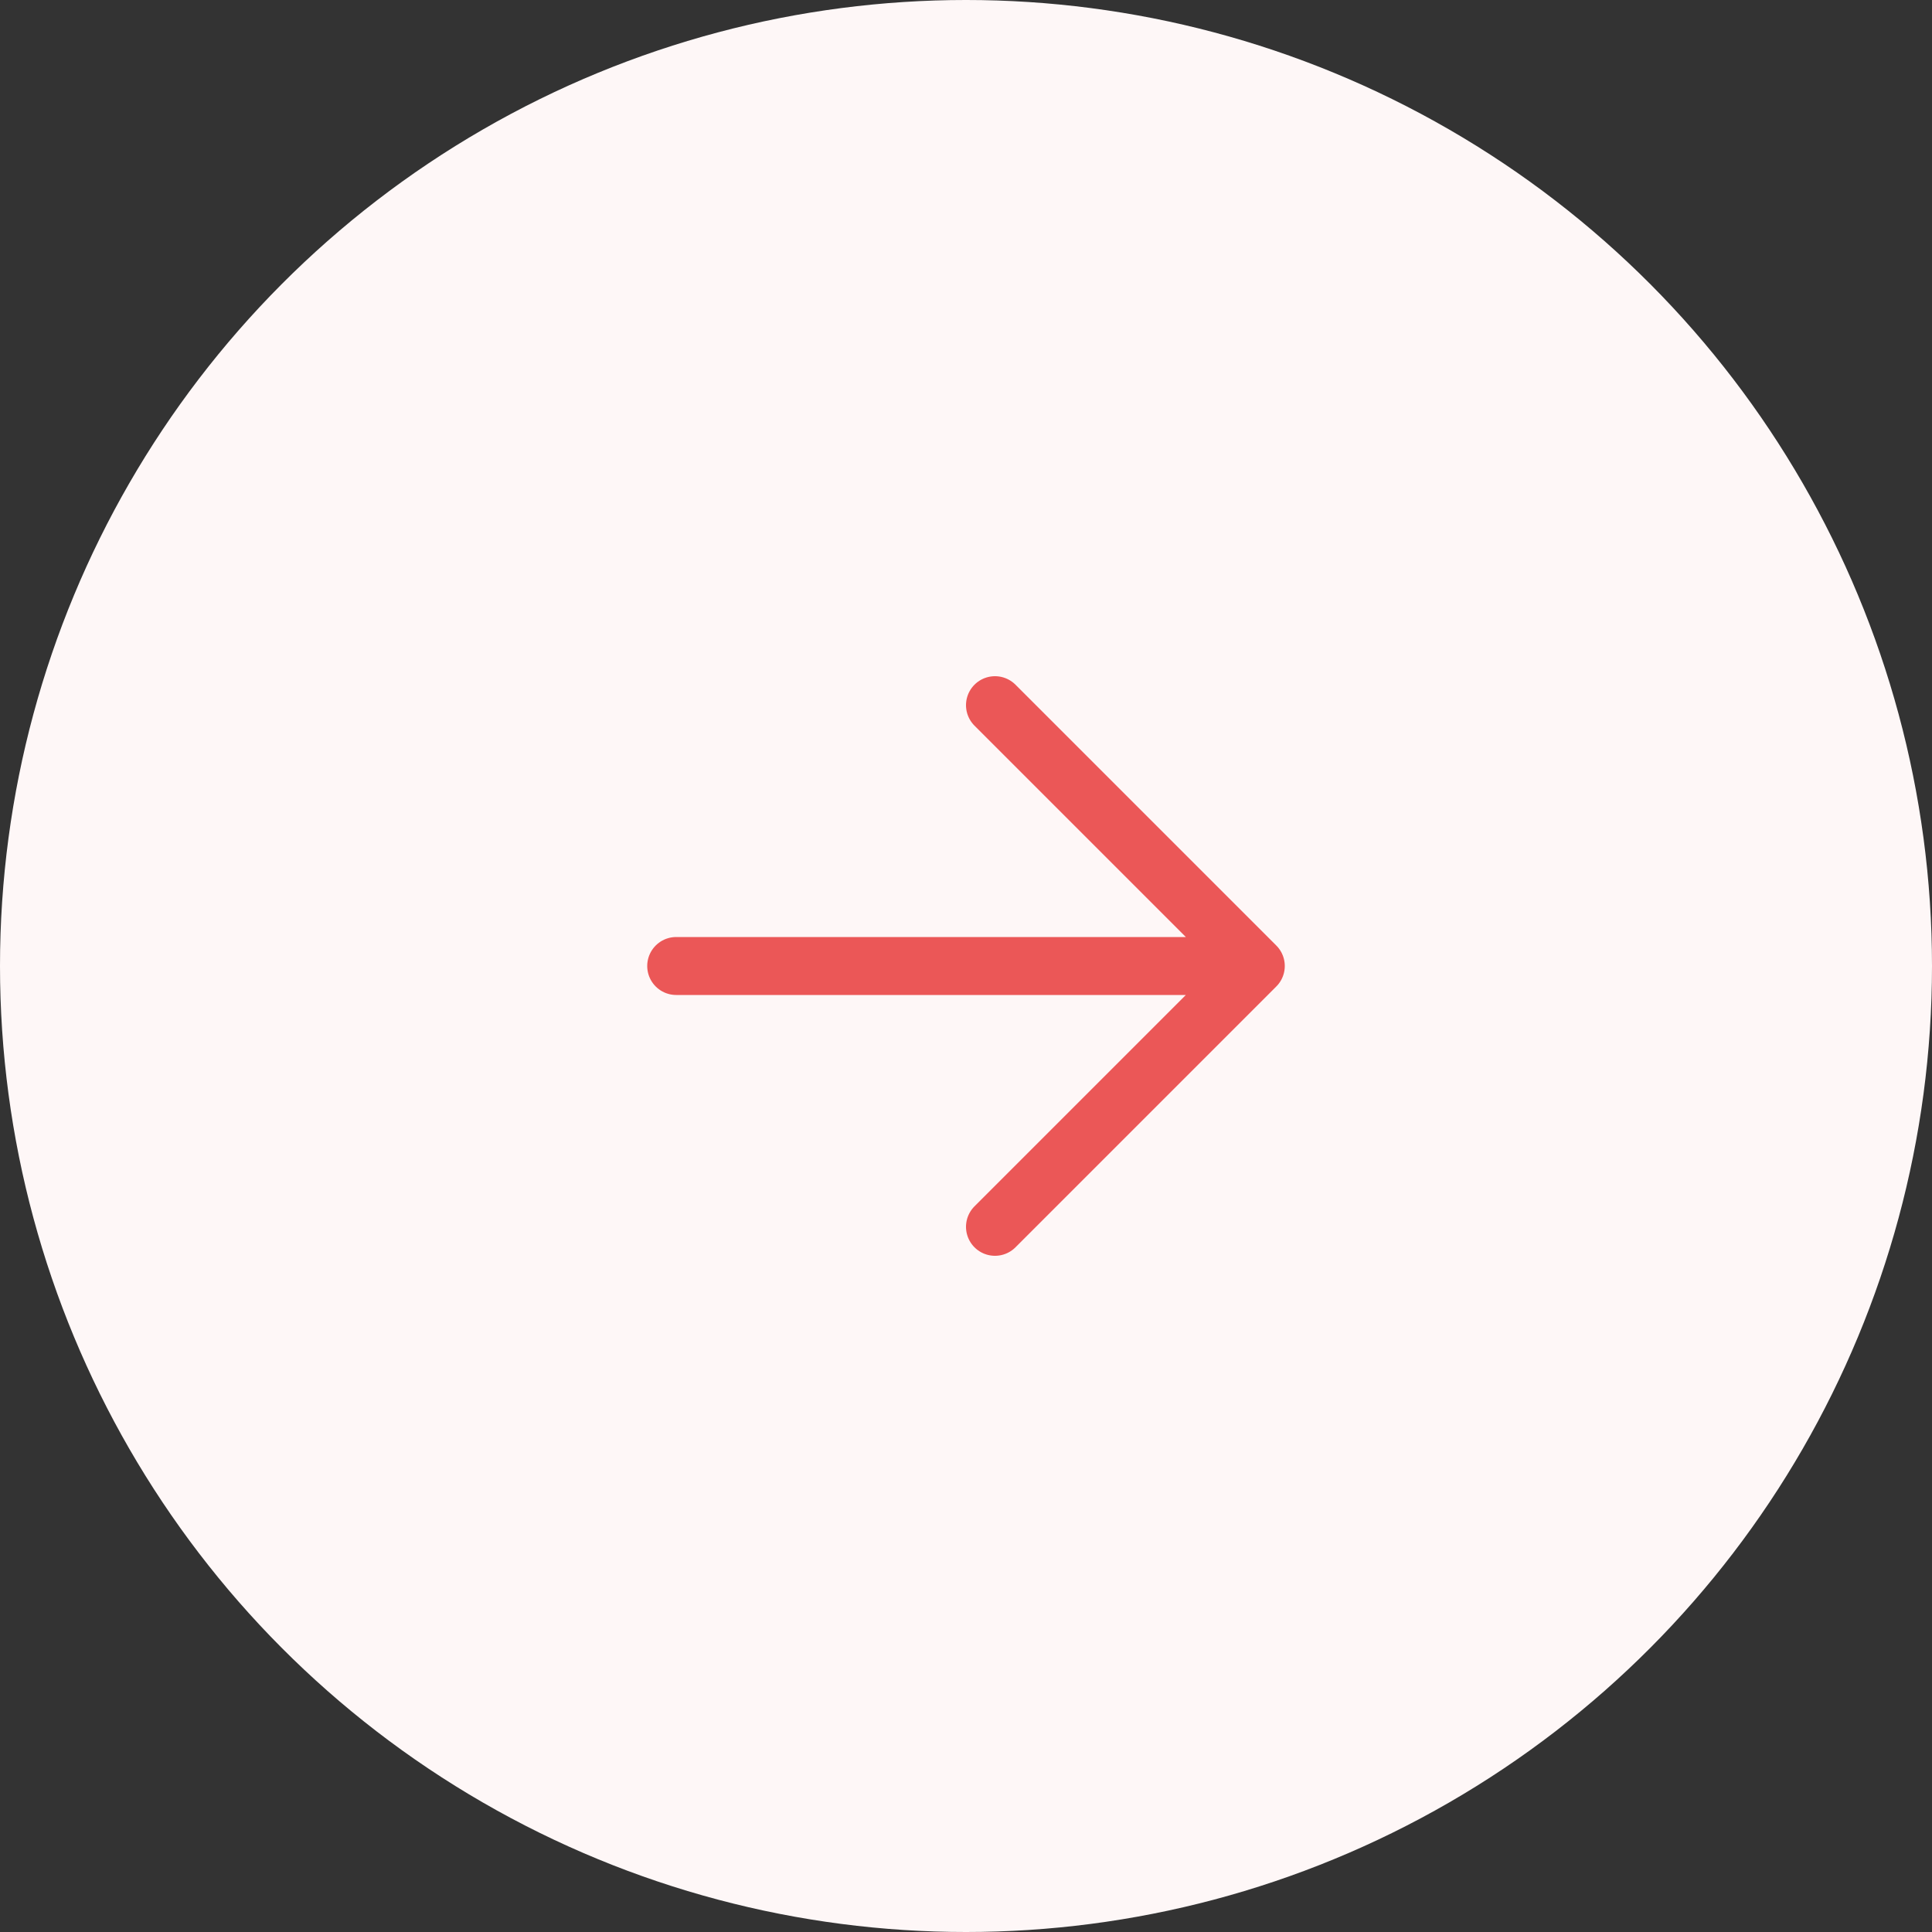 <svg width="50" height="50" viewBox="0 0 50 50" fill="none" xmlns="http://www.w3.org/2000/svg">
<rect x="0" y="0" width="50" height="50" fill="#333333" stroke="none"/>
<circle cx="25" cy="25" r="25" fill="#FEF7F7"/>
<path d="M17.5 25H32.5M32.5 25L25.75 18.25M32.5 25L25.75 31.75" stroke="#EB5757" stroke-width="1.5" stroke-linecap="round" stroke-linejoin="round"/>
</svg>

